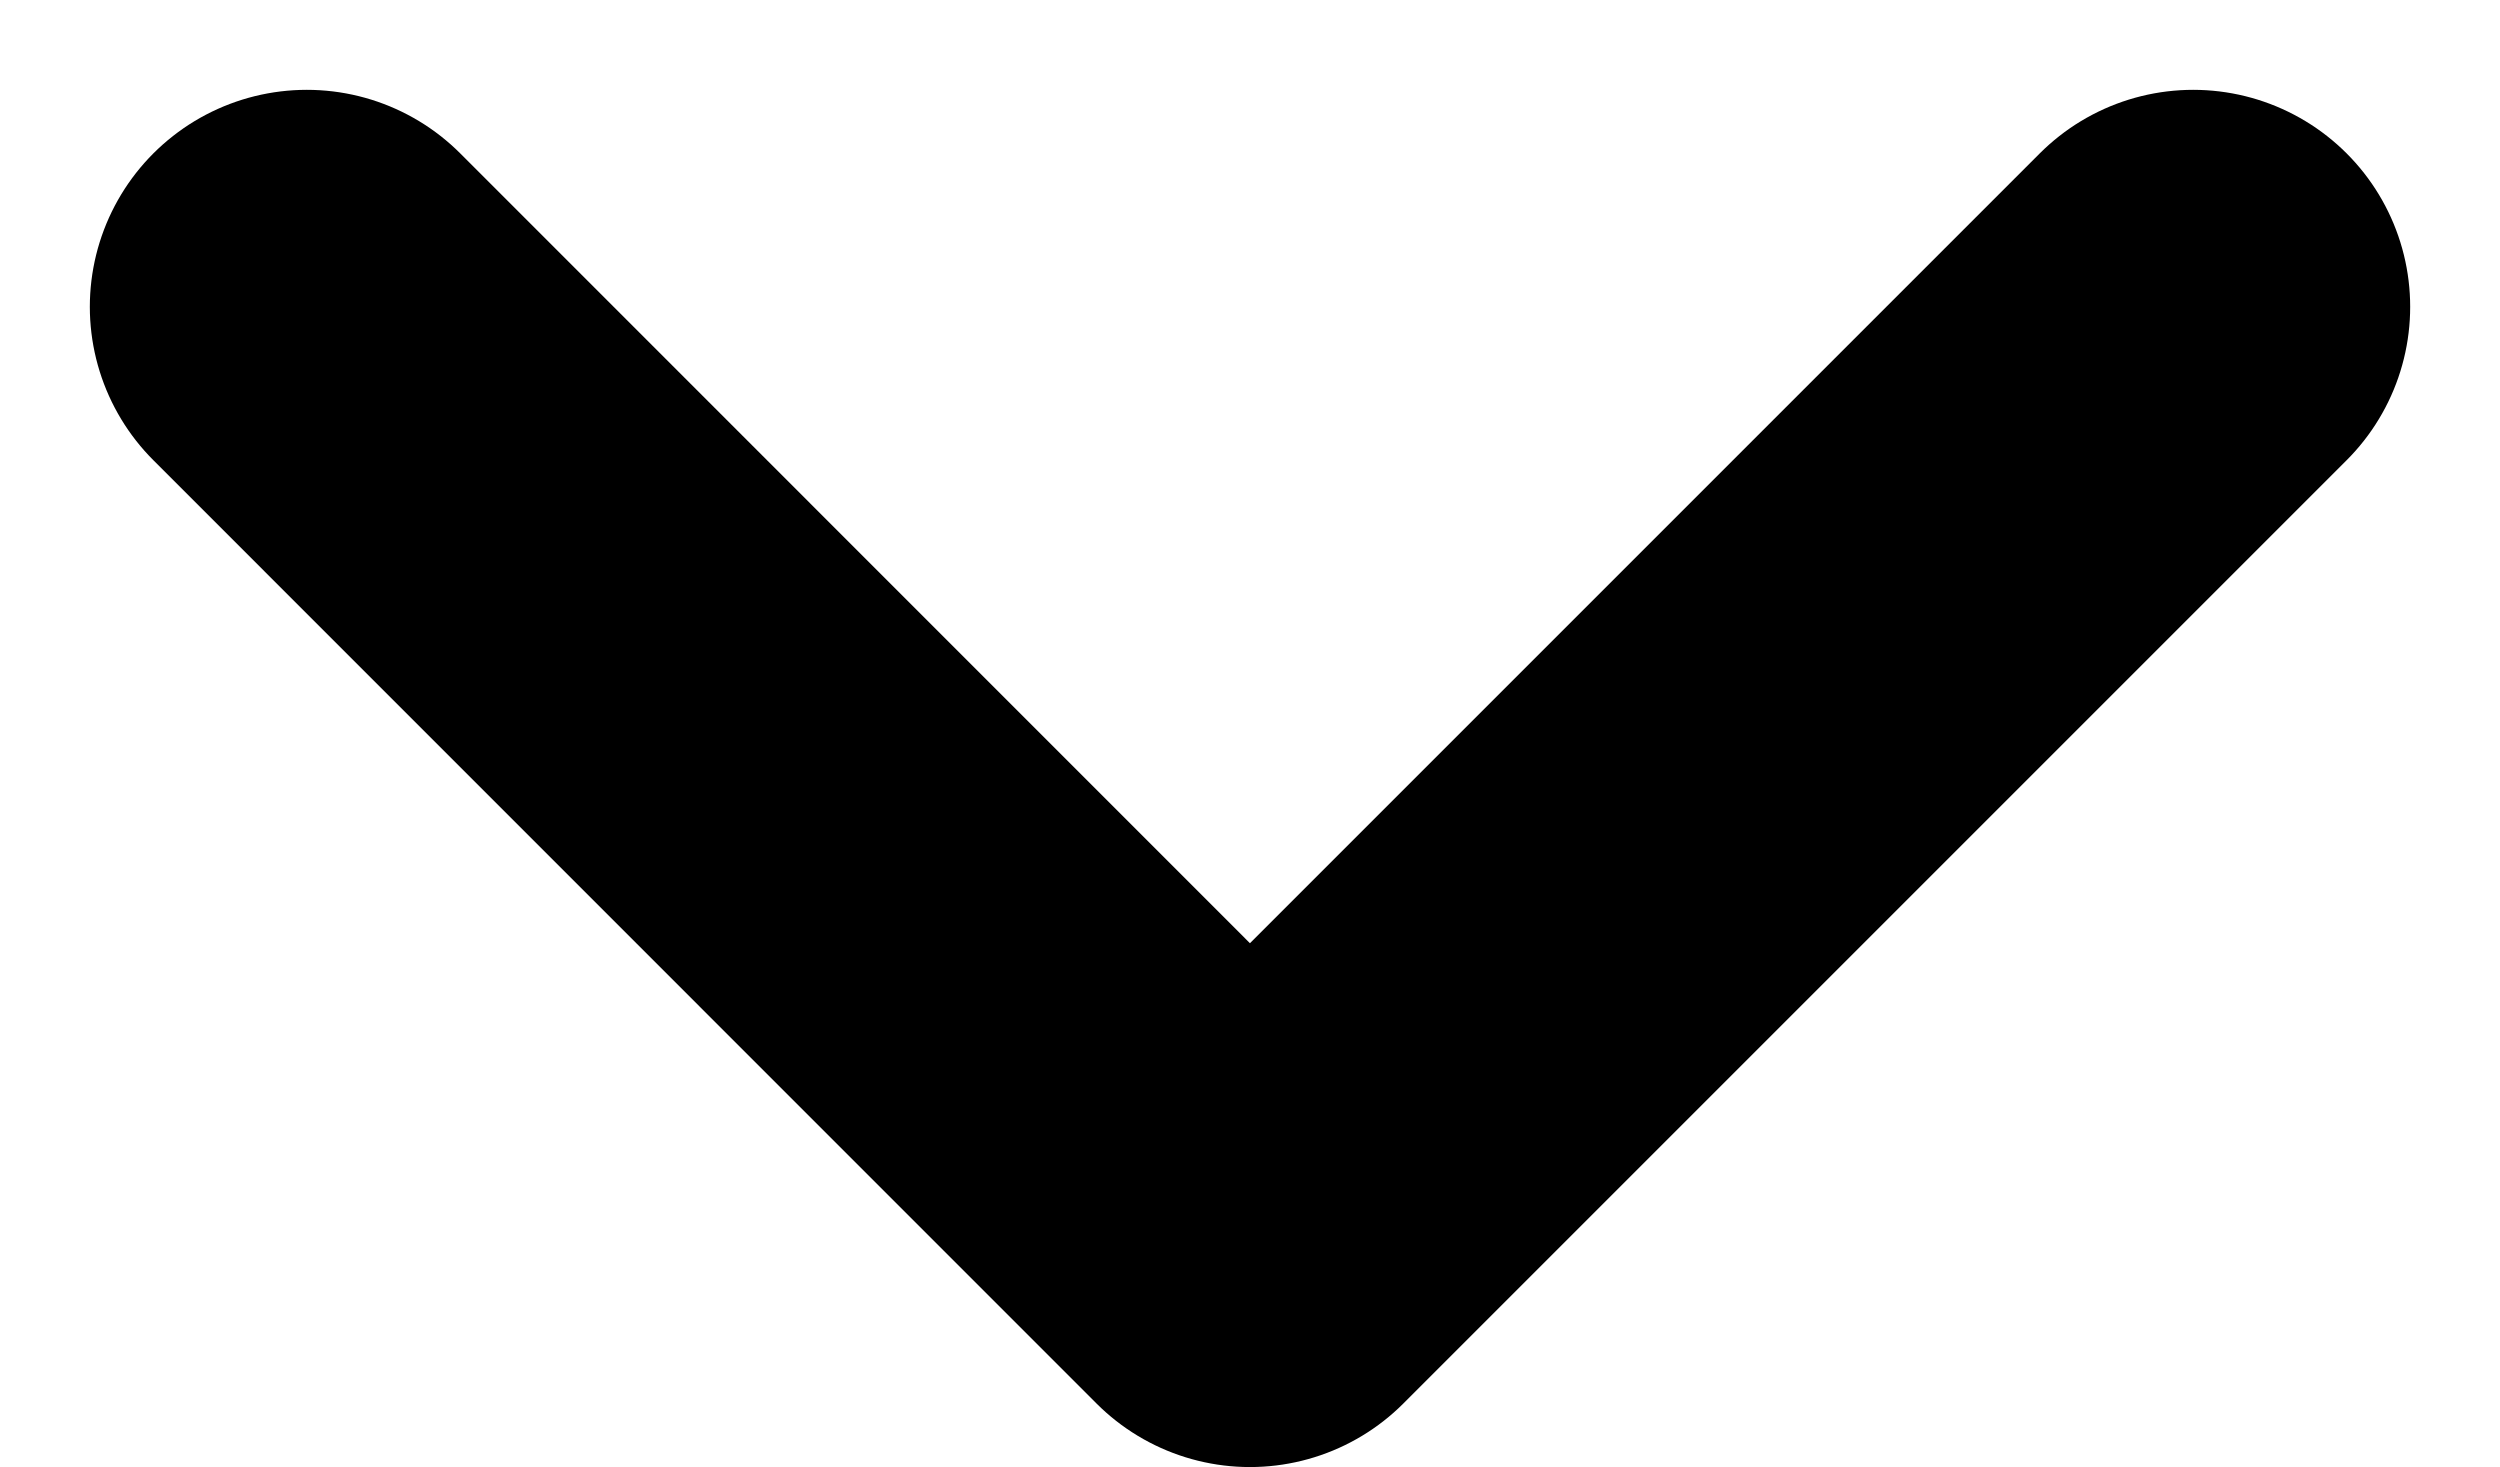 <svg xmlns="http://www.w3.org/2000/svg" width="17.283" height="10.142">
    <g data-name="Group 24902">
        <path data-name="Path 30846" d="m0 0 6.52 6.521L13.041 0" transform="translate(2.121 2.121)" style="fill:none;stroke:#000;stroke-linecap:round;stroke-linejoin:round;stroke-width:3px"/>
    </g>
</svg>
